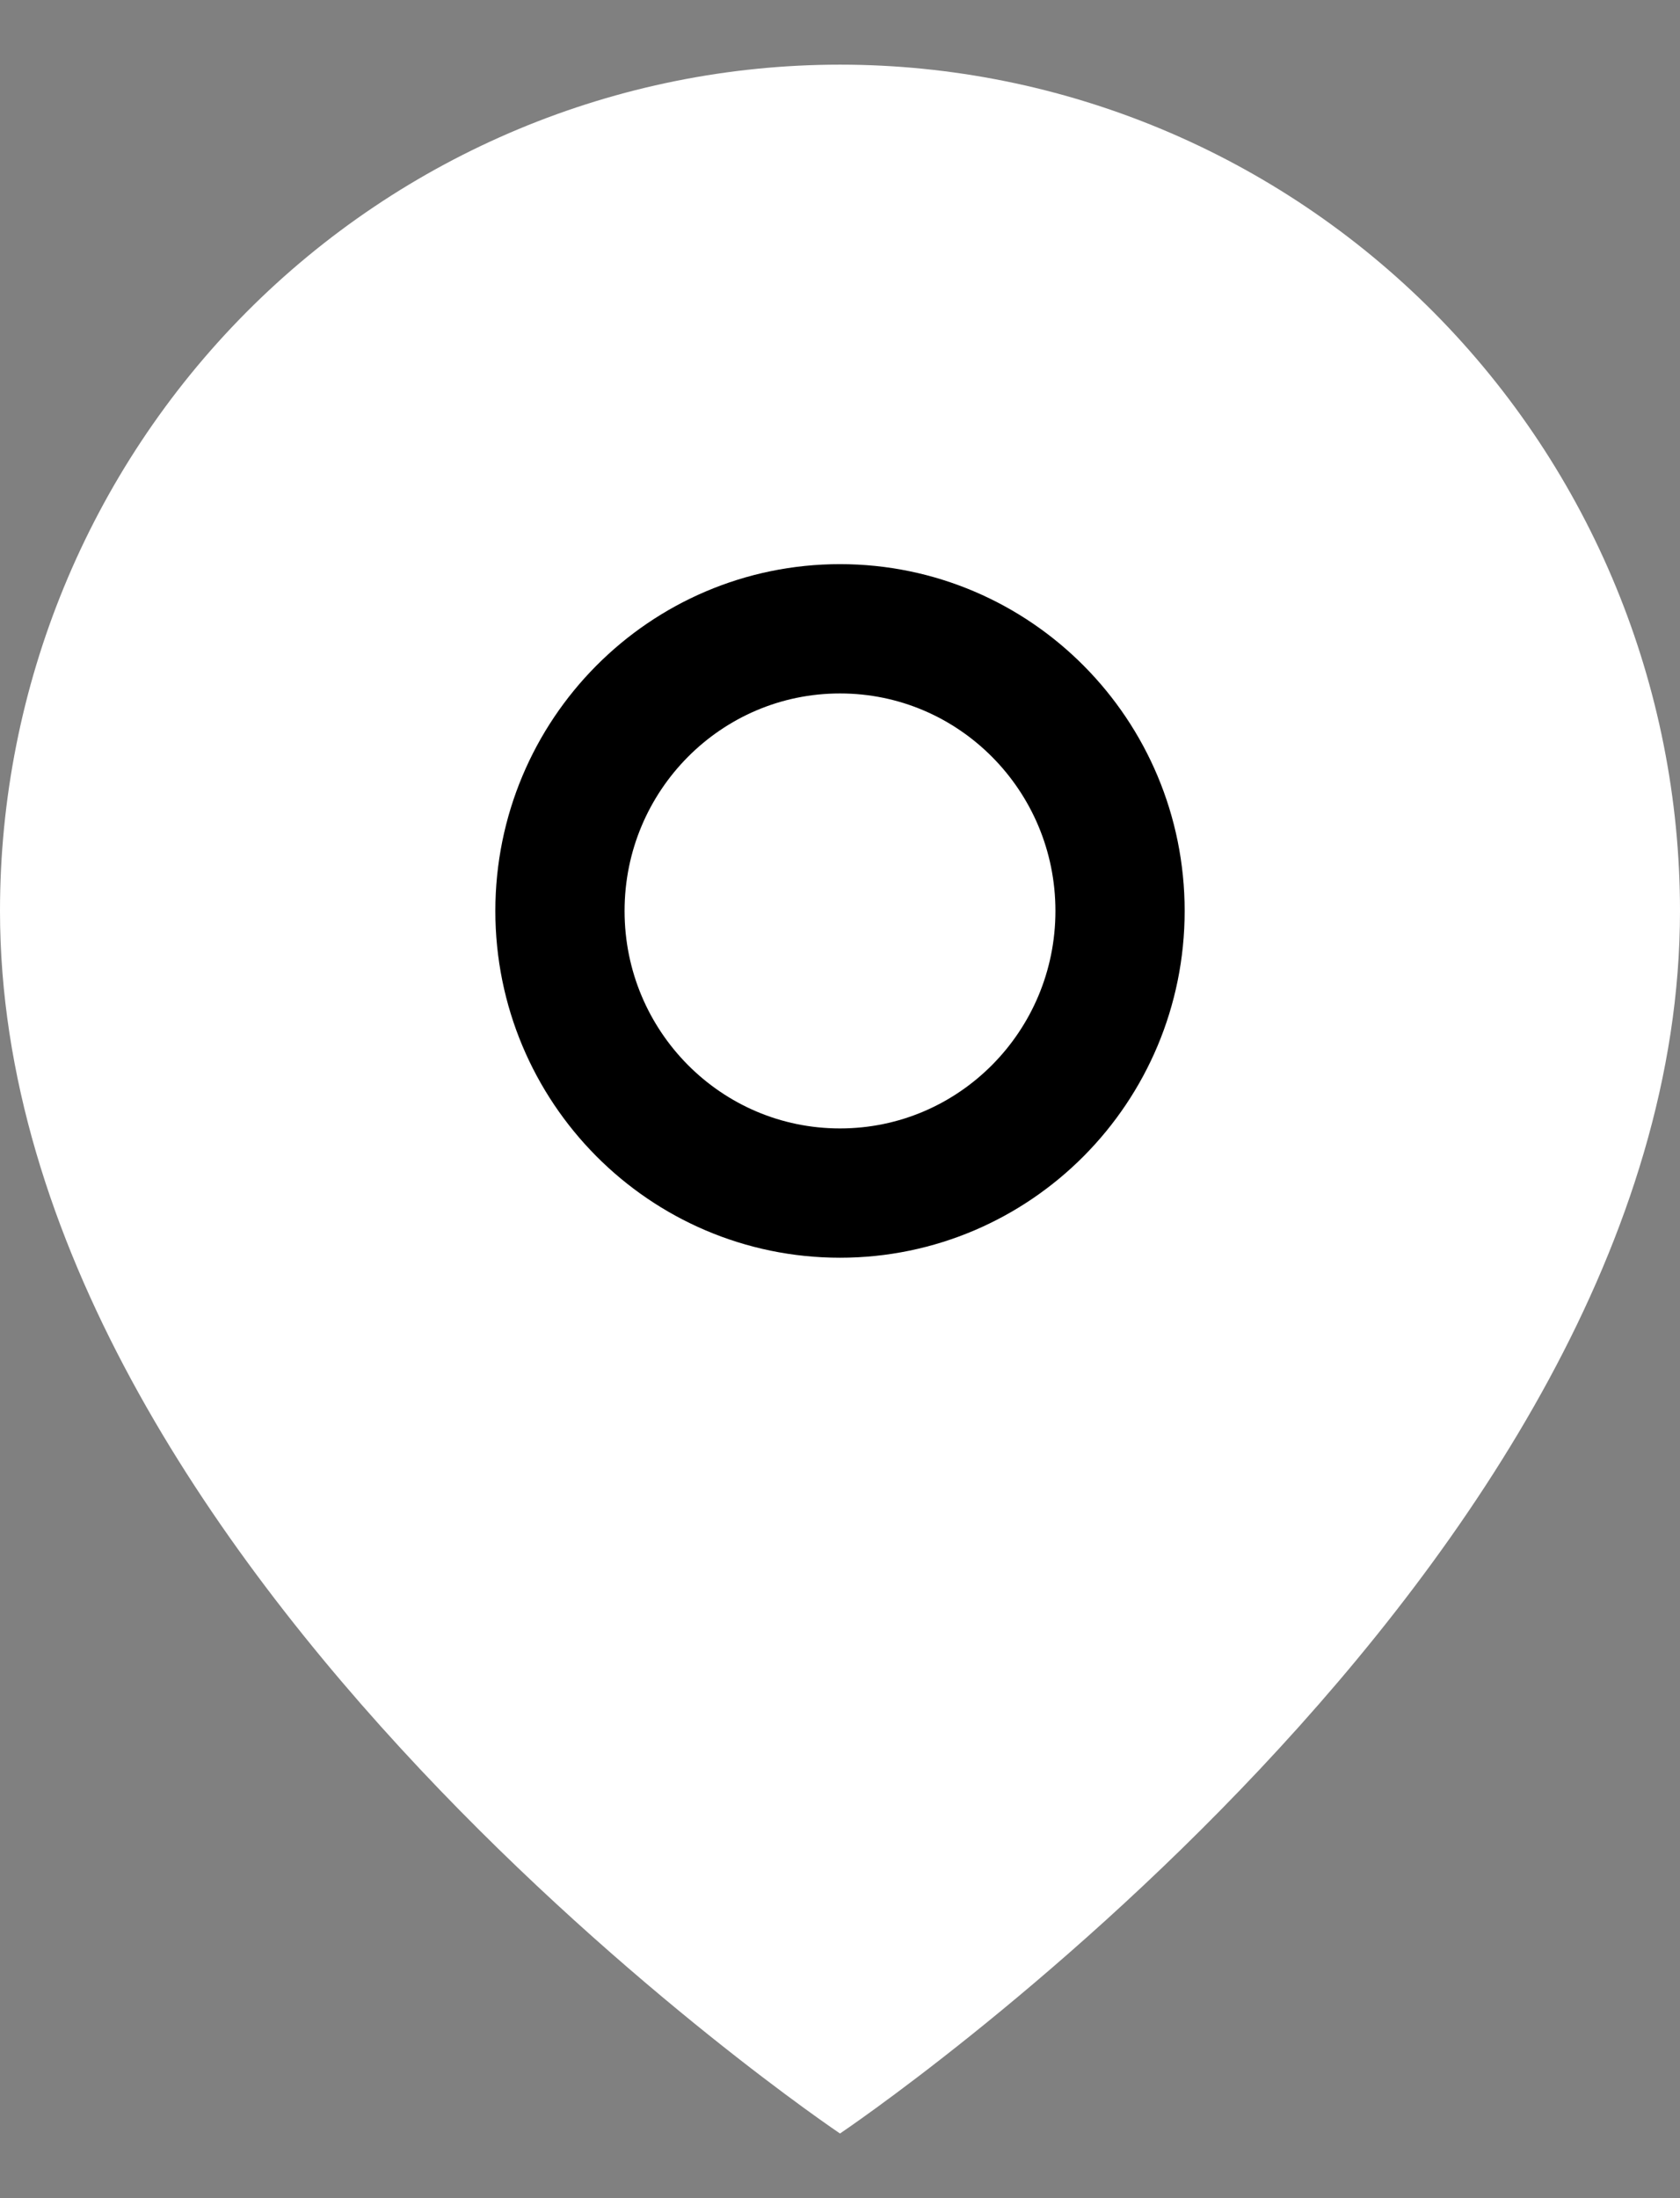 <svg width="13" height="17" viewBox="0 0 13 17" fill="none" xmlns="http://www.w3.org/2000/svg">
<rect x="0" y="0" width="13" height="17" fill="#808080" stroke="none"/>
<g id="&#240;&#159;&#166;&#134; icon &#34;map pin&#34;">
<path id="Vector" d="M13 7.045C13 12.136 6.5 16.5 6.5 16.5C6.5 16.5 0 12.136 0 7.045C2.56882e-08 5.309 0.685 3.645 1.904 2.417C3.123 1.19 4.776 0.5 6.5 0.5C8.224 0.5 9.877 1.19 11.096 2.417C12.315 3.645 13 5.309 13 7.045Z" fill="white"/>
<path id="Vector_2" d="M6.5 9.227C7.697 9.227 8.667 8.25 8.667 7.045C8.667 5.84 7.697 4.863 6.5 4.863C5.303 4.863 4.333 5.84 4.333 7.045C4.333 8.25 5.303 9.227 6.5 9.227Z" stroke="black" stroke-linecap="round" stroke-linejoin="round"/>
</g>
</svg>

